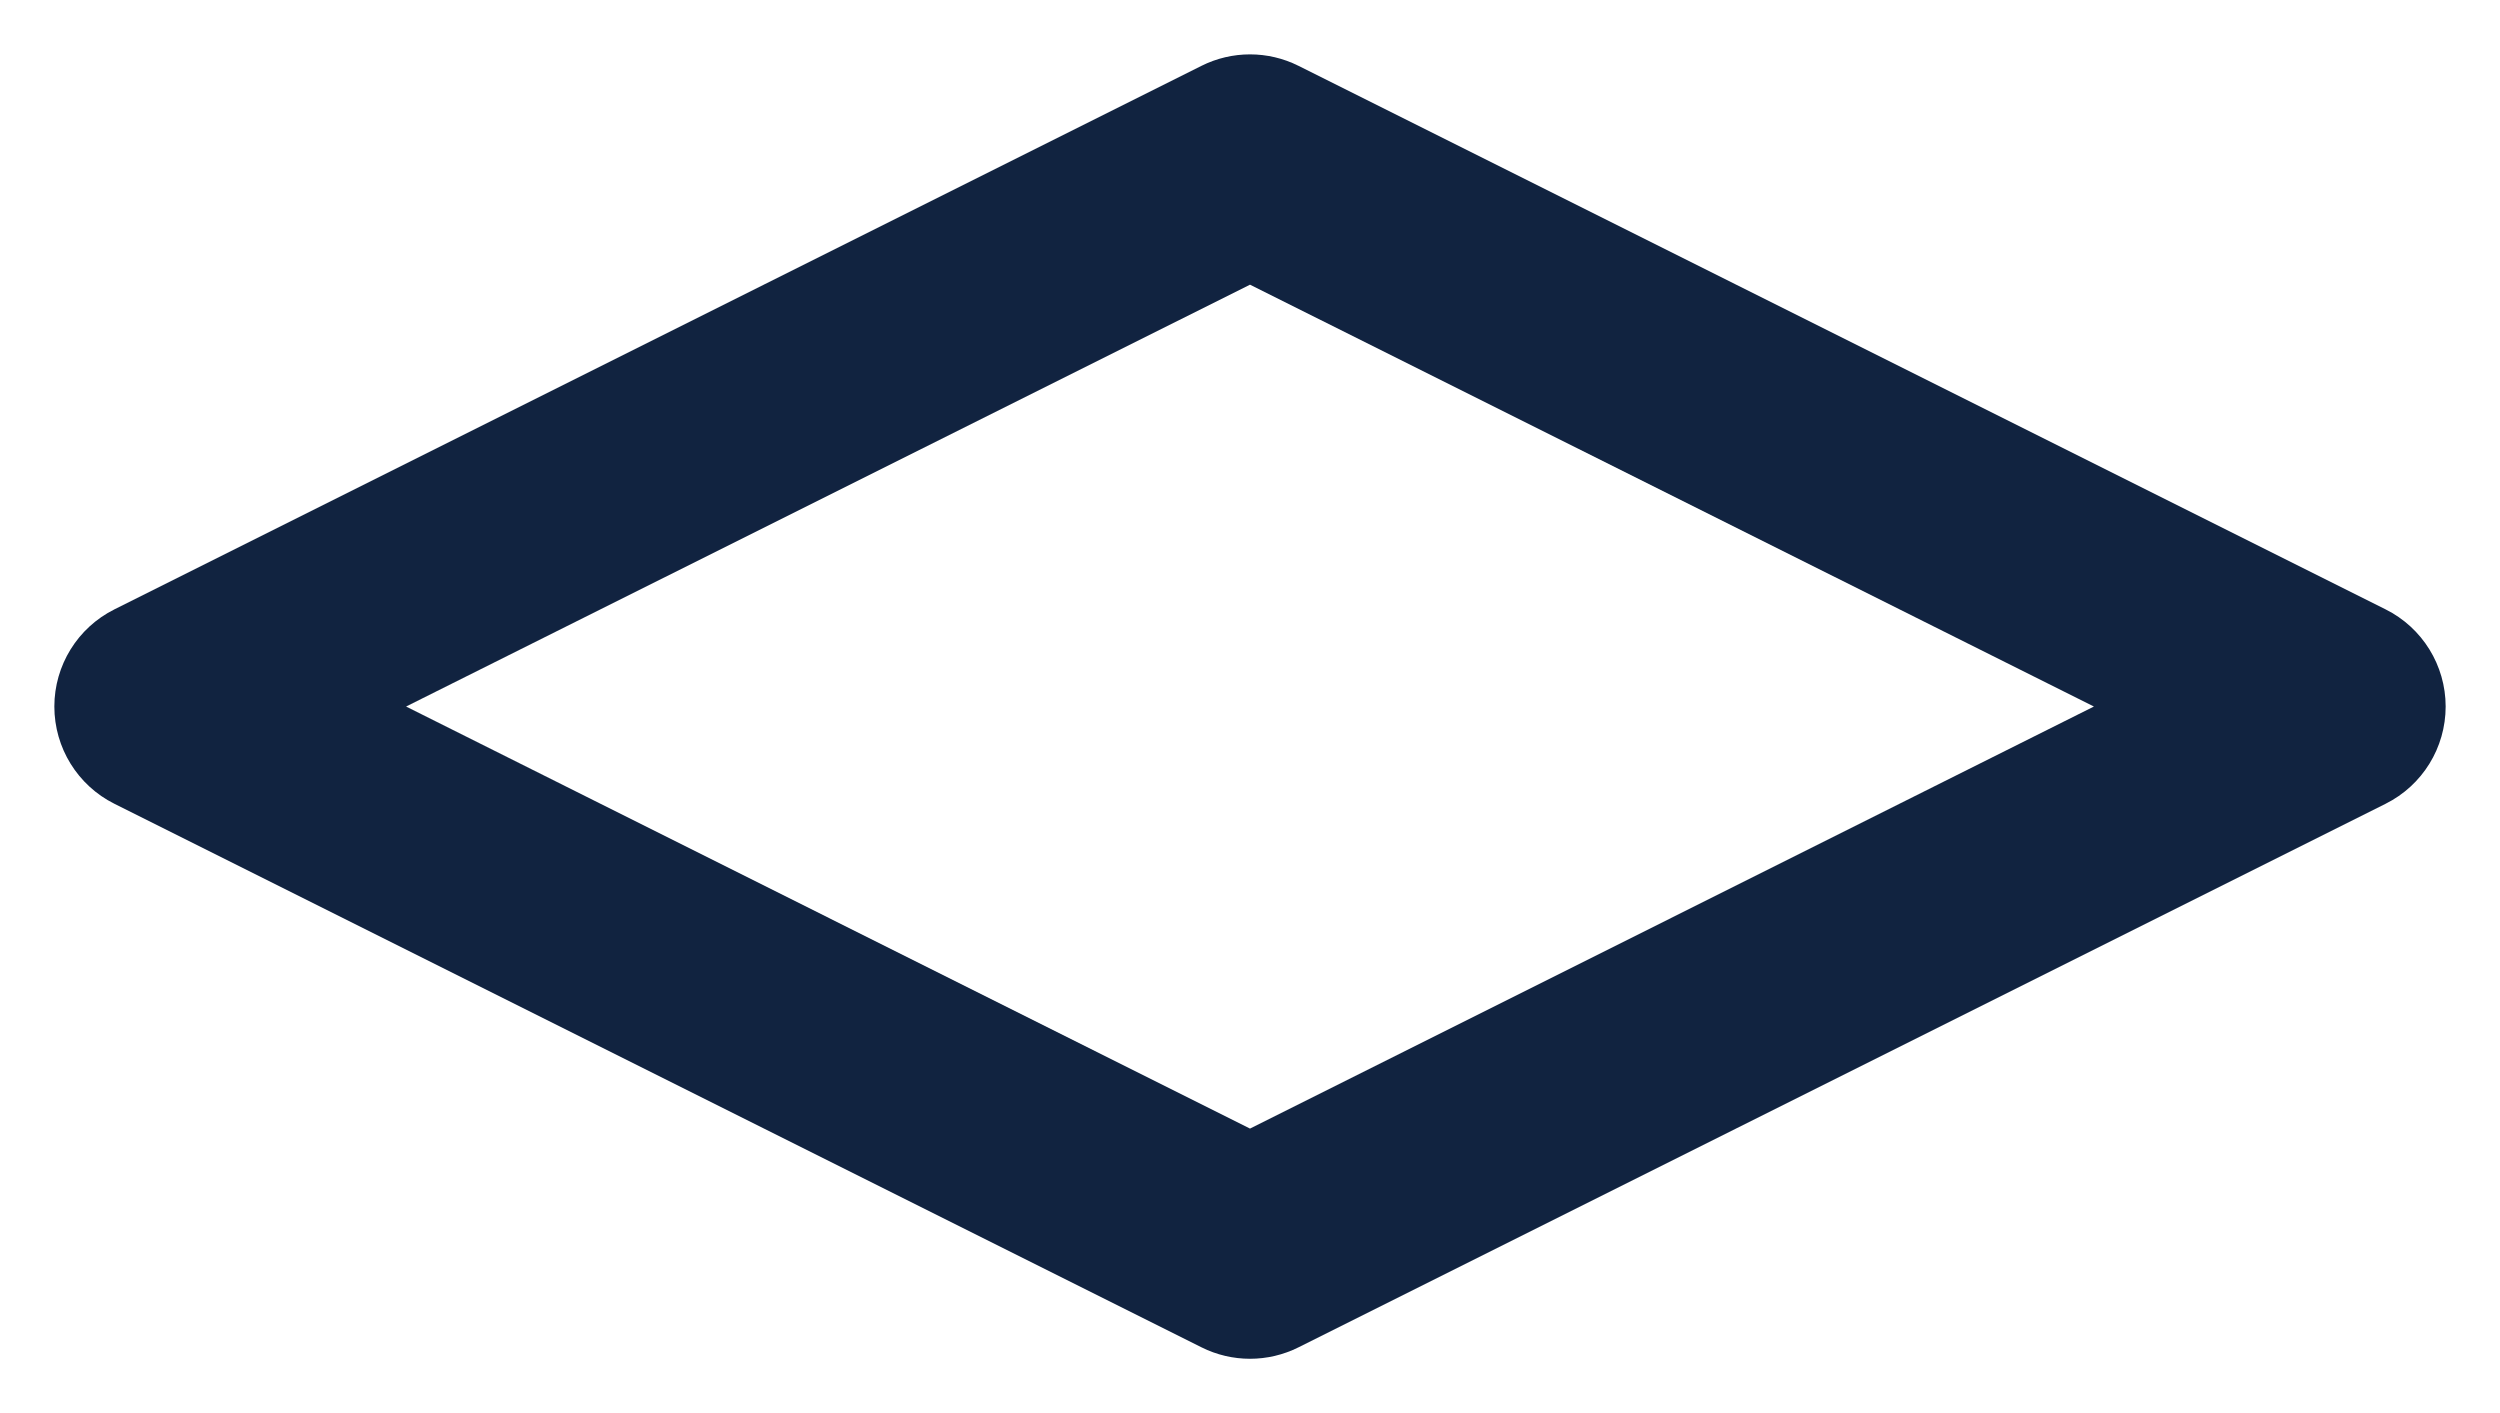 <svg width="23" height="13" viewBox="0 0 23 13" fill="none" xmlns="http://www.w3.org/2000/svg">
<path fill-rule="evenodd" clip-rule="evenodd" d="M11.053 0.606C11.334 0.465 11.666 0.465 11.947 0.606L21.947 5.606C22.286 5.775 22.5 6.122 22.5 6.5C22.5 6.879 22.286 7.226 21.947 7.395L11.947 12.395C11.666 12.536 11.334 12.536 11.053 12.395L1.053 7.395C0.714 7.226 0.5 6.879 0.5 6.5C0.5 6.122 0.714 5.775 1.053 5.606L11.053 0.606ZM3.736 6.5L11.5 10.383L19.264 6.5L11.5 2.619L3.736 6.5Z" fill="#112340"/>
</svg>
